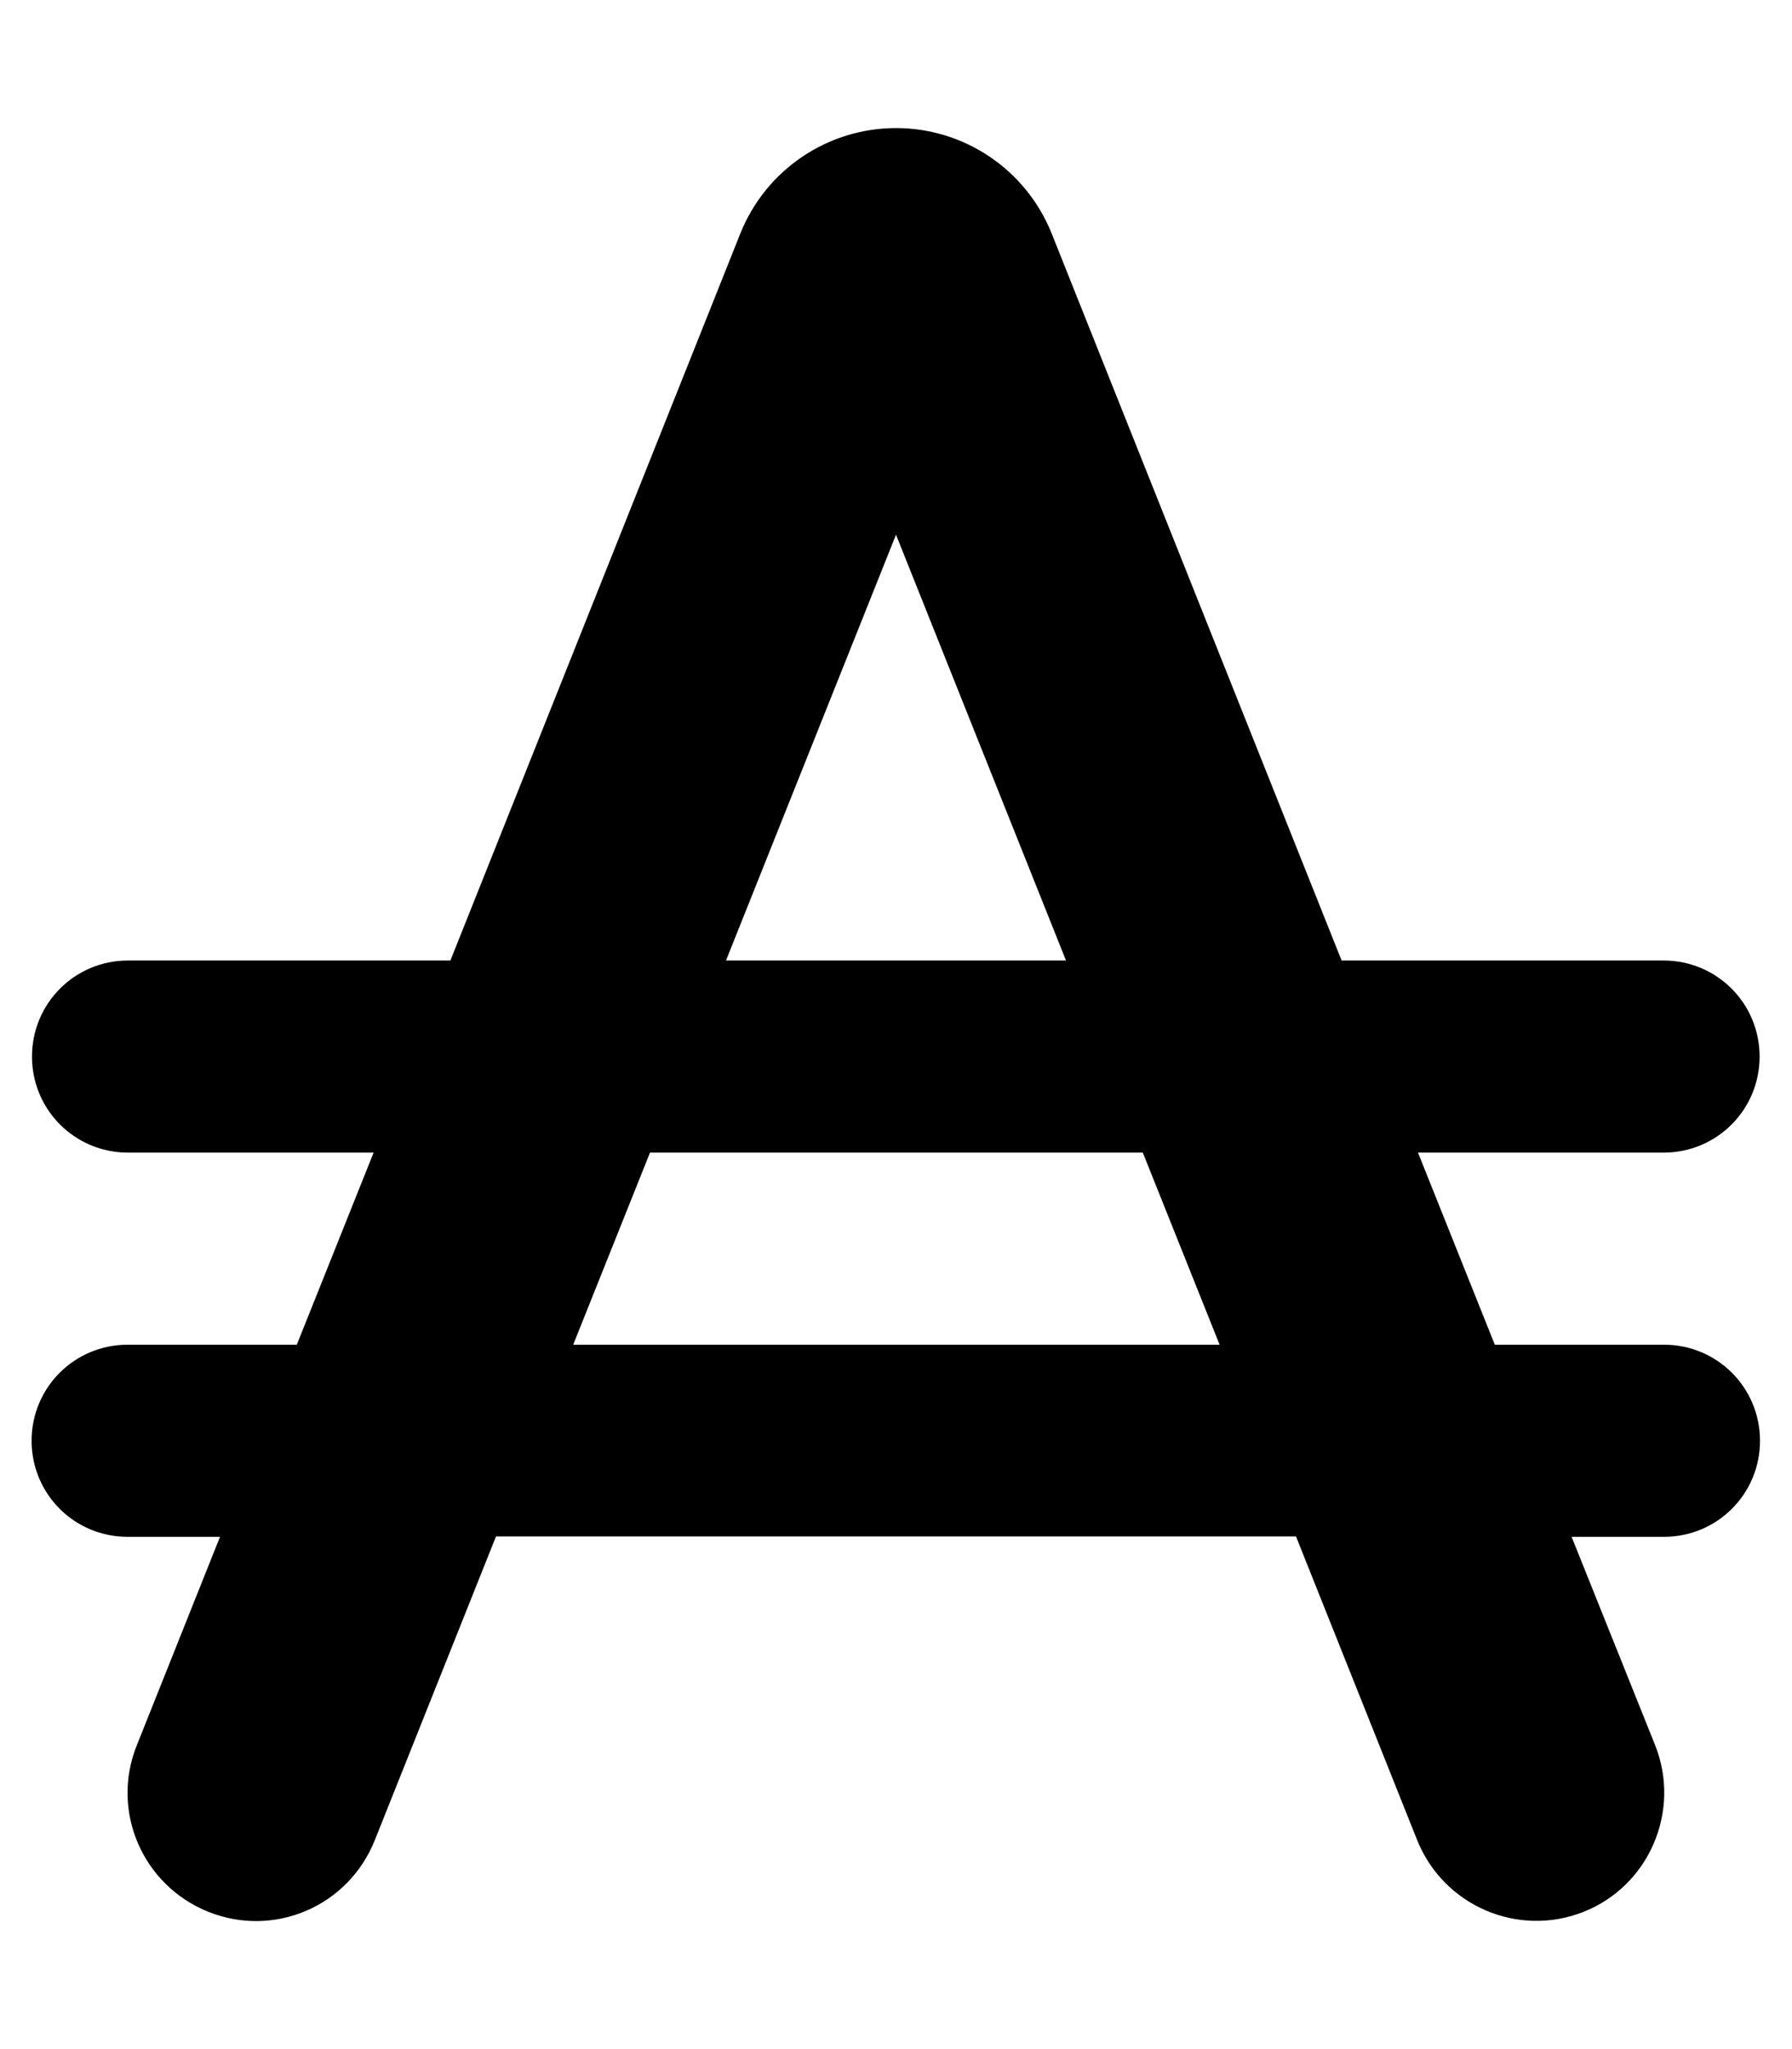 <svg xmlns="http://www.w3.org/2000/svg" viewBox="0 0 448 512"><!--! Font Awesome Free 7.0.0 by @fontawesome - https://fontawesome.com License - https://fontawesome.com/license/free (Icons: CC BY 4.0, Fonts: SIL OFL 1.1, Code: MIT License) Copyright 2025 Fonticons, Inc.--><path fill="currentColor" d="M266.5 240h-85L224 133.6zm68.9 0L262.9 58.3C256.5 42.4 241.1 32 224 32s-32.5 10.4-38.9 26.3L112.6 240H32c-13.3 0-24 10.7-24 24s10.7 24 24 24h61.4l-19.2 48H31.9c-13.3 0-24 10.7-24 24s10.7 24 24 24H55l-20.8 52.1c-6.6 16.4 1.4 35 17.9 41.6s35-1.4 41.6-17.9l30.3-75.9h200l30.3 75.9c6.6 16.4 25.2 24.4 41.6 17.9s24.4-25.2 17.9-41.6L392.9 384H416c13.3 0 24-10.7 24-24s-10.7-24-24-24h-42.3l-19.2-48h61.4c13.3 0 24-10.7 24-24s-10.7-24-24-24h-80.6zm-49.7 48 19.2 48H143.3l19.2-48h123.3z"/></svg>